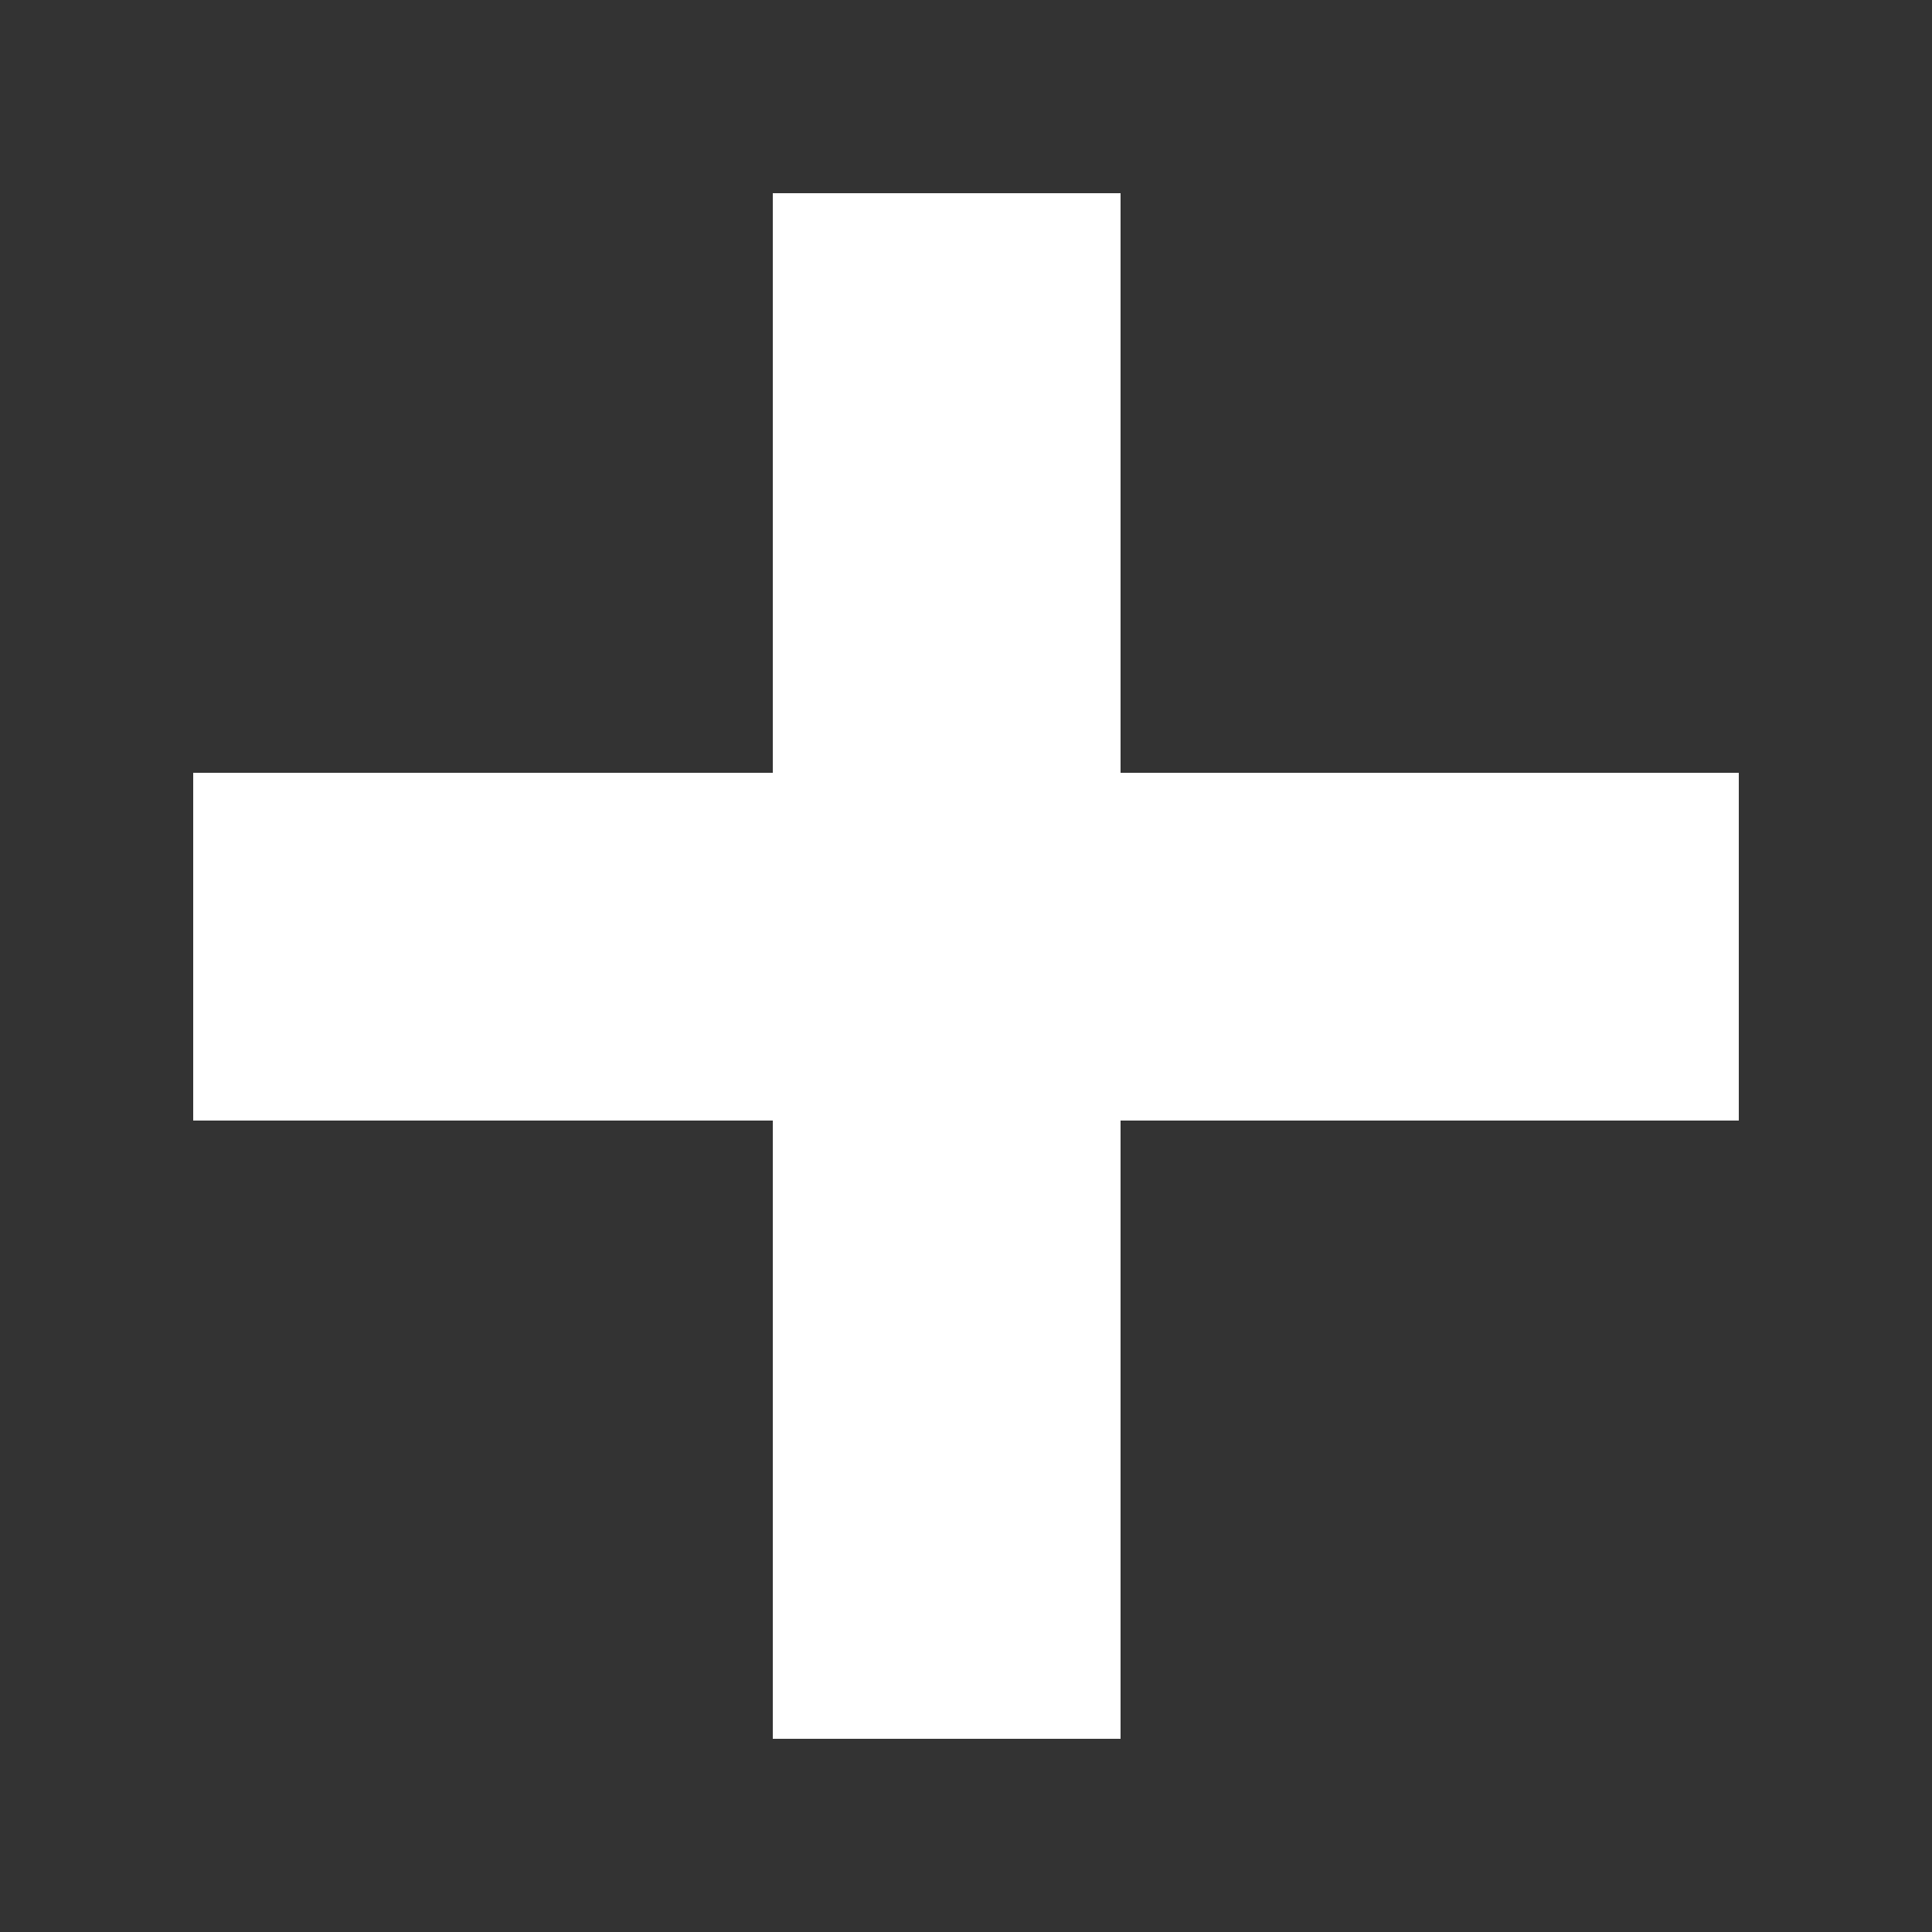 <svg width="25px" height="25px" viewBox="0 0 100 100" xmlns="http://www.w3.org/2000/svg">
  <rect x="0" y="0" width="100" height="100" fill="#333333" stroke="none"/>
  <!-- Vertical bar -->
  <rect x="40" y="10" width="18" height="80" fill="white" />
  <!-- Horizontal bar -->
  <rect x="10" y="40" width="80" height="18" fill="white" />
</svg>